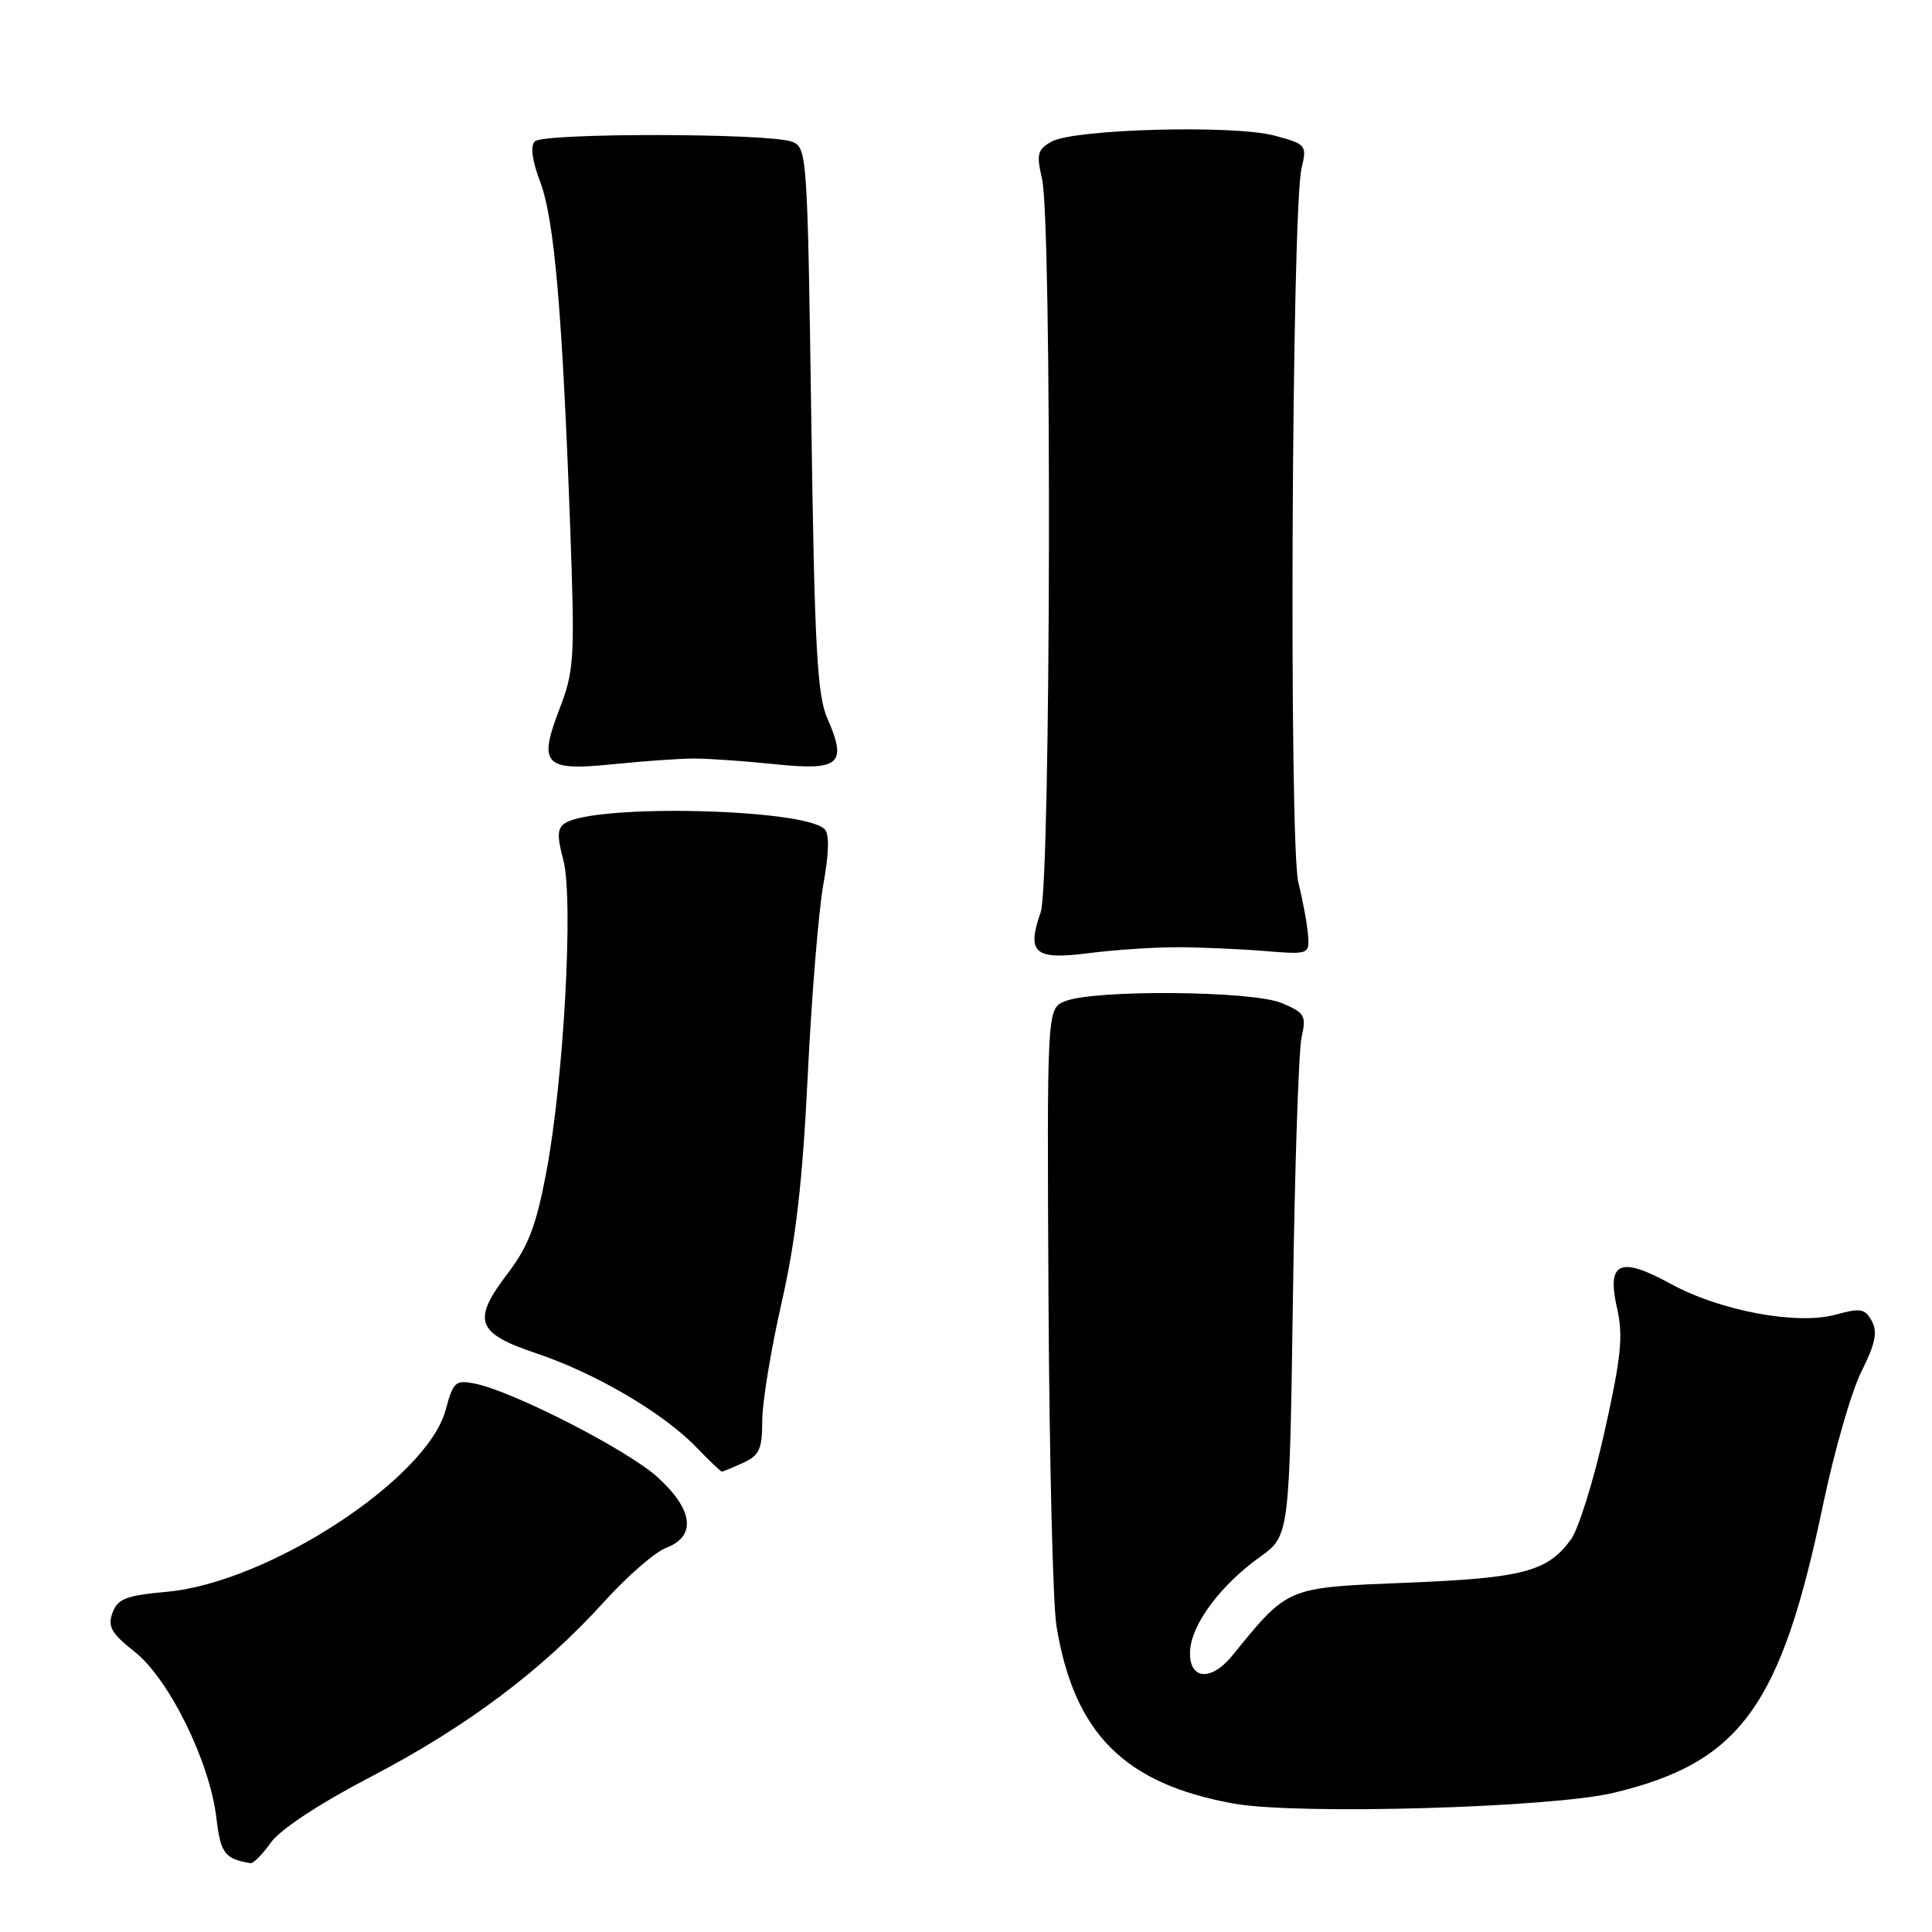<?xml version="1.0" encoding="UTF-8" standalone="no"?>
<!DOCTYPE svg PUBLIC "-//W3C//DTD SVG 1.1//EN" "http://www.w3.org/Graphics/SVG/1.1/DTD/svg11.dtd" >
<svg xmlns="http://www.w3.org/2000/svg" xmlns:xlink="http://www.w3.org/1999/xlink" version="1.1" viewBox="0 0 256 256">
 <g >
 <path fill="currentColor"
d=" M 35.91 244.13 C 37.15 242.39 42.35 238.97 49.22 235.39 C 61.90 228.77 71.85 221.30 80.05 212.24 C 83.10 208.86 86.81 205.64 88.30 205.08 C 92.31 203.55 91.86 200.01 87.10 195.71 C 83.11 192.10 67.95 184.34 62.94 183.34 C 60.35 182.82 60.05 183.09 59.05 186.83 C 56.58 195.99 35.55 209.70 22.11 210.92 C 16.71 211.41 15.59 211.84 14.91 213.70 C 14.24 215.53 14.75 216.43 17.88 218.90 C 22.41 222.50 27.79 233.43 28.67 240.86 C 29.23 245.59 29.76 246.30 33.18 246.88 C 33.56 246.95 34.78 245.71 35.91 244.13 Z  M 213.76 237.57 C 230.59 233.56 235.99 226.13 241.57 199.35 C 243.05 192.28 245.33 184.35 246.65 181.73 C 248.48 178.09 248.81 176.52 248.03 175.06 C 247.14 173.40 246.54 173.29 243.26 174.19 C 238.13 175.61 227.94 173.71 221.35 170.10 C 214.63 166.42 212.87 167.23 214.27 173.34 C 215.10 176.98 214.82 179.80 212.63 189.62 C 211.18 196.15 209.16 202.62 208.15 204.00 C 205.04 208.25 201.81 209.10 186.38 209.72 C 170.35 210.37 170.76 210.20 163.26 219.40 C 160.37 222.94 157.42 222.52 157.70 218.62 C 157.95 215.12 161.80 209.99 166.94 206.31 C 170.86 203.50 170.86 203.50 171.32 172.00 C 171.56 154.68 172.08 139.11 172.47 137.41 C 173.12 134.59 172.89 134.20 169.84 132.91 C 165.96 131.27 144.97 131.10 141.12 132.67 C 138.73 133.64 138.73 133.64 138.93 171.88 C 139.04 192.91 139.51 212.50 139.98 215.41 C 142.31 229.70 148.99 236.39 163.53 238.99 C 171.95 240.50 205.45 239.54 213.76 237.57 Z  M 98.45 193.84 C 100.62 192.85 101.00 192.02 101.00 188.28 C 101.00 185.86 102.15 178.85 103.55 172.69 C 105.45 164.36 106.34 156.64 107.03 142.50 C 107.54 132.05 108.47 120.65 109.10 117.17 C 109.85 113.05 109.91 110.51 109.27 109.87 C 106.55 107.15 79.05 106.50 74.91 109.05 C 73.84 109.72 73.78 110.72 74.64 113.94 C 76.02 119.11 74.71 143.05 72.38 155.37 C 71.05 162.40 70.00 165.15 67.30 168.70 C 62.50 174.99 63.08 176.65 71.06 179.32 C 78.87 181.94 87.83 187.19 92.22 191.72 C 93.96 193.53 95.51 195.00 95.65 195.00 C 95.79 195.00 97.05 194.48 98.45 193.84 Z  M 156.00 125.51 C 159.03 125.52 164.20 125.74 167.50 126.01 C 173.40 126.49 173.50 126.46 173.33 124.00 C 173.24 122.62 172.66 119.45 172.04 116.94 C 170.78 111.83 171.15 27.88 172.46 22.32 C 173.19 19.22 173.09 19.10 168.88 17.97 C 163.50 16.52 142.35 17.09 139.35 18.76 C 137.46 19.82 137.31 20.42 138.08 23.73 C 139.40 29.44 139.24 117.01 137.90 120.86 C 136.00 126.31 137.06 127.22 144.24 126.30 C 147.68 125.86 152.97 125.51 156.00 125.51 Z  M 92.00 100.51 C 93.92 100.51 98.77 100.85 102.78 101.27 C 111.28 102.15 112.29 101.25 109.63 95.20 C 108.27 92.09 107.93 85.72 107.50 55.52 C 106.99 20.31 106.94 19.52 104.92 18.77 C 101.84 17.63 72.01 17.59 70.87 18.73 C 70.25 19.35 70.50 21.26 71.58 24.10 C 73.44 29.00 74.50 41.20 75.54 69.50 C 76.19 87.31 76.10 88.84 74.14 93.93 C 71.28 101.37 72.11 102.21 81.37 101.25 C 85.29 100.85 90.08 100.51 92.00 100.51 Z "/>
</g>
</svg>